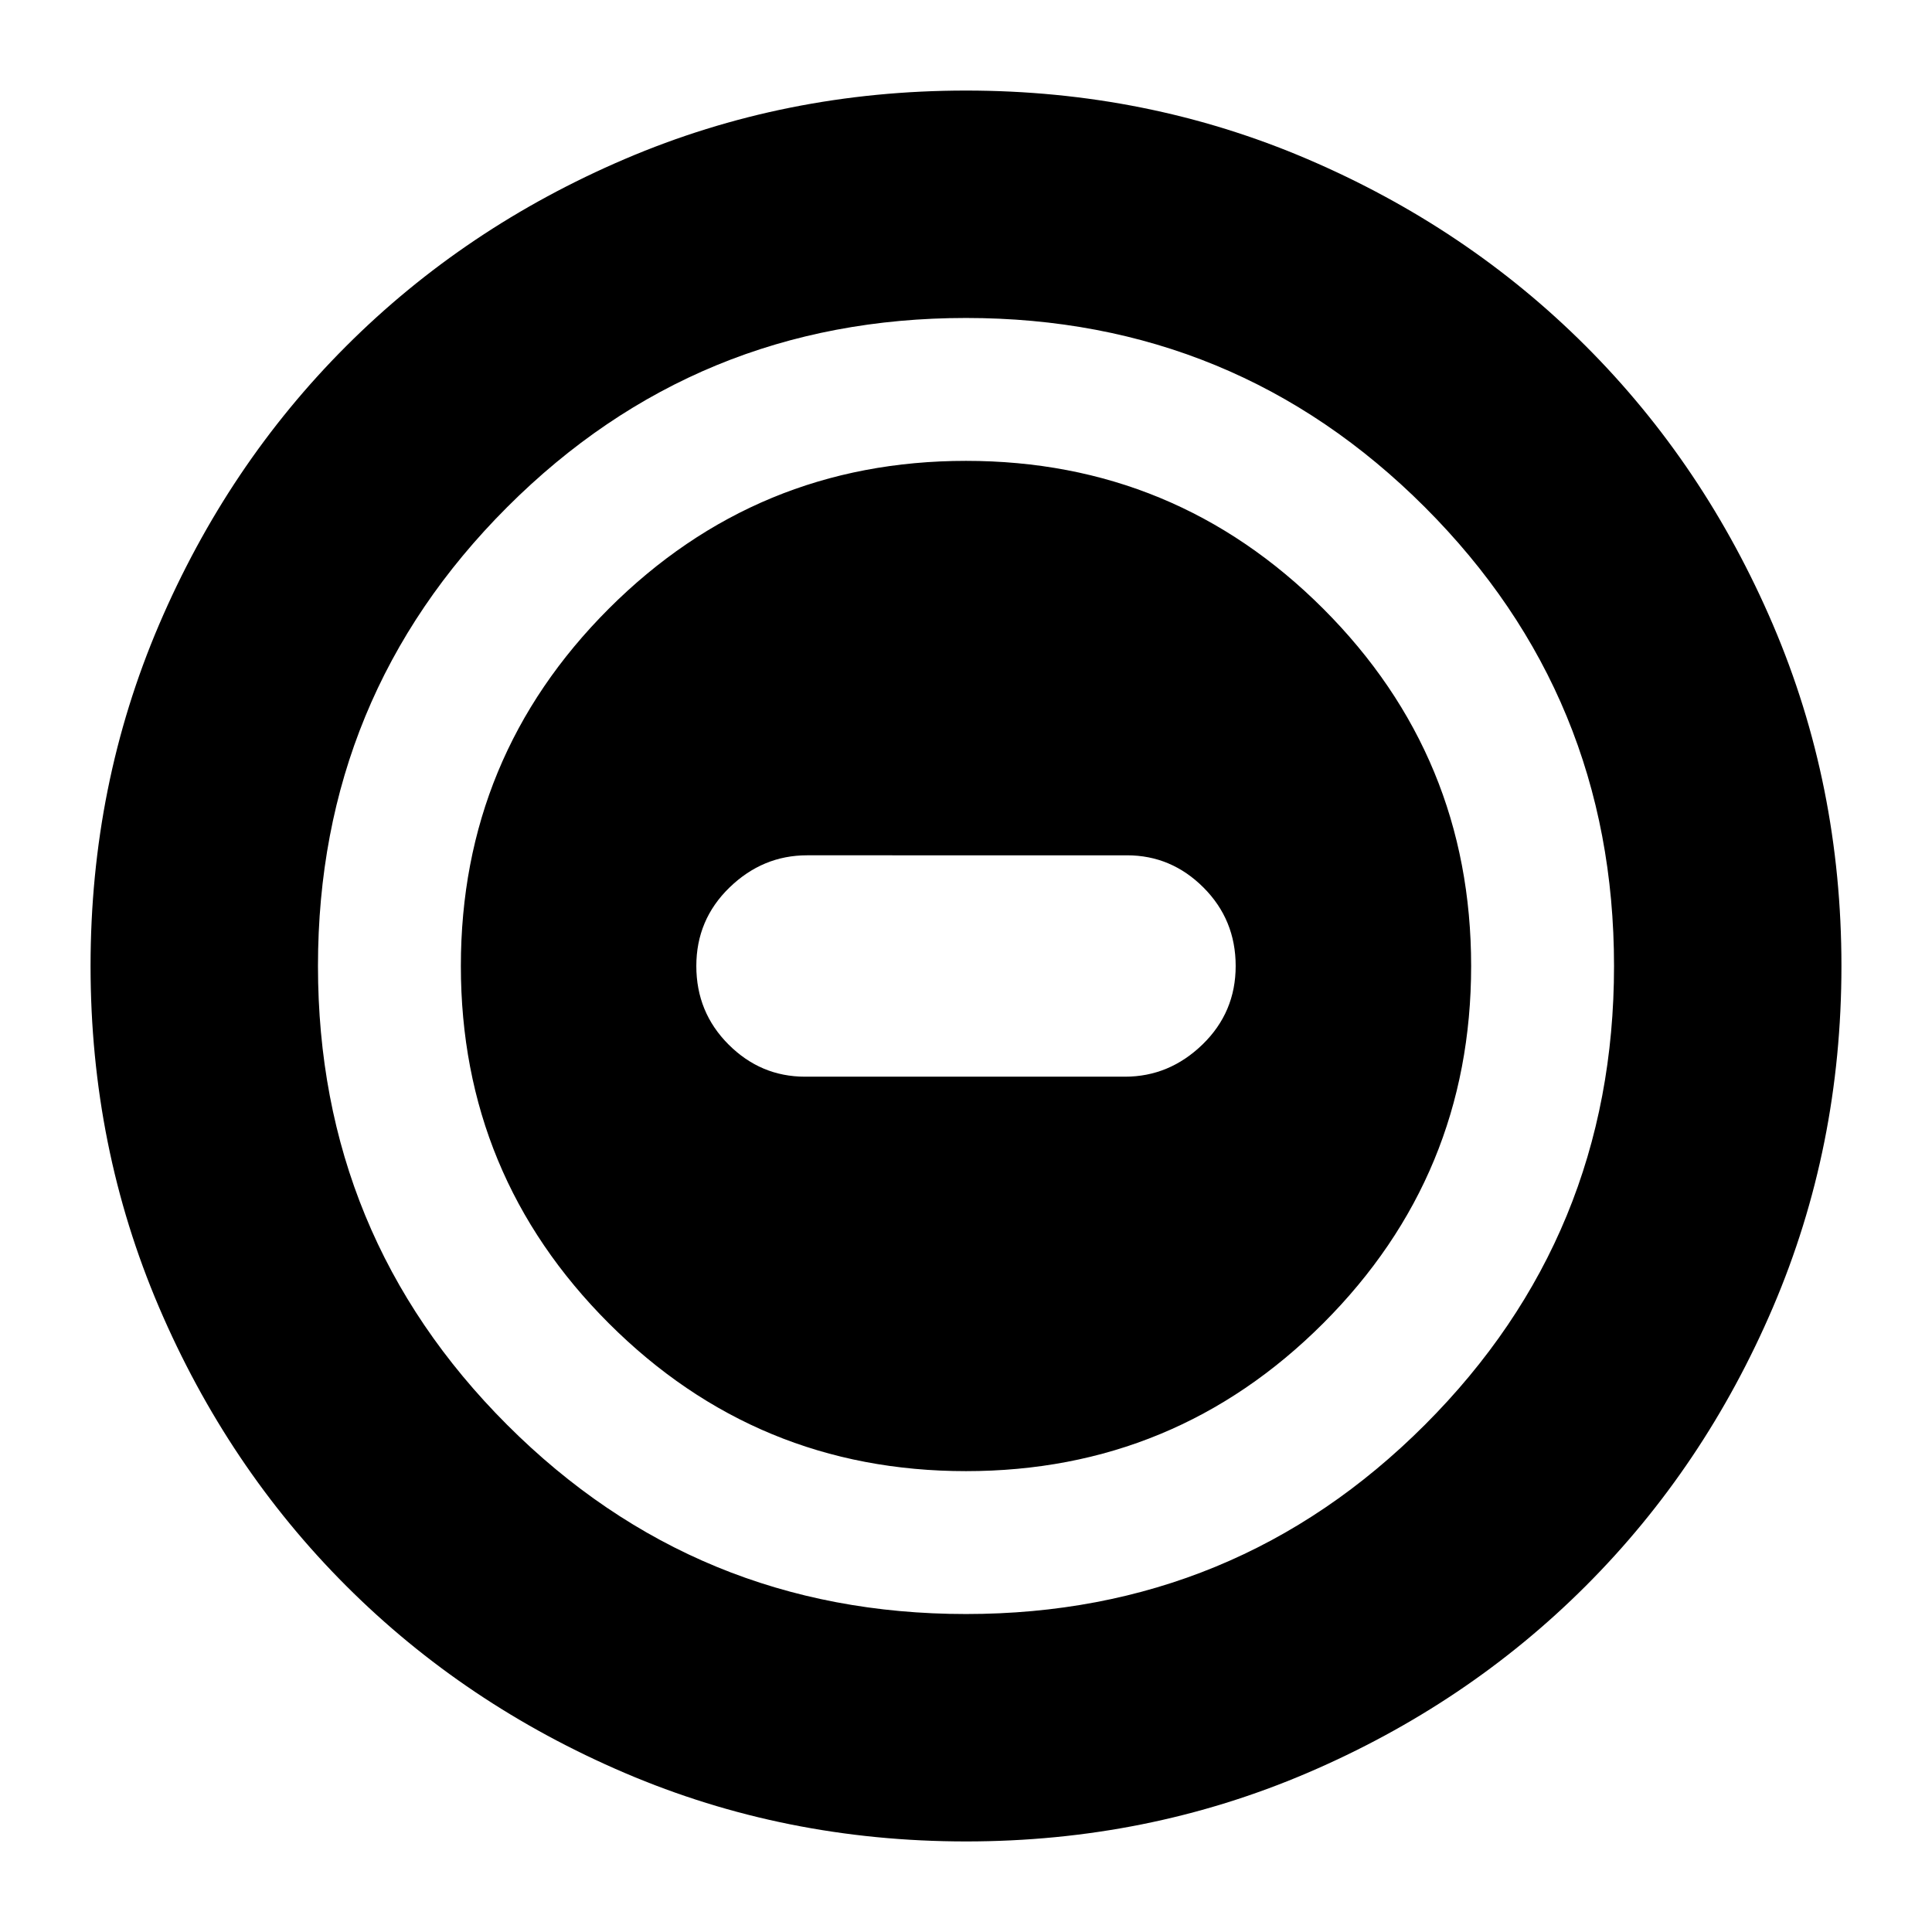 <svg xmlns="http://www.w3.org/2000/svg" height="24" width="24"><path d="M12 18.275q2.6 0 4.438-1.837Q18.275 14.6 18.275 12q0-2.6-1.837-4.438Q14.6 5.725 12 5.725q-2.6 0-4.438 1.837Q5.725 9.4 5.725 12q0 2.6 1.837 4.438Q9.4 18.275 12 18.275Zm-2-4.9q-.55 0-.95-.4-.4-.4-.4-.975t.412-.975q.413-.4.963-.4H14q.55 0 .95.4.4.4.4.975t-.412.975q-.413.4-.963.4Zm2 9.5q-2.25 0-4.237-.85-1.988-.85-3.463-2.325t-2.325-3.462q-.85-1.988-.85-4.238 0-2.25.85-4.238Q2.825 5.775 4.3 4.3t3.463-2.325q1.987-.85 4.237-.85t4.238.85q1.987.85 3.462 2.325t2.325 3.462q.85 1.988.85 4.238 0 2.25-.85 4.238-.85 1.987-2.325 3.462t-3.462 2.325q-1.988.85-4.238.85ZM12 12Zm0 8.05q3.35 0 5.7-2.35t2.35-5.7q0-3.35-2.35-5.7T12 3.95q-3.35 0-5.7 2.35T3.95 12q0 3.35 2.35 5.7t5.7 2.35Z"/></svg>